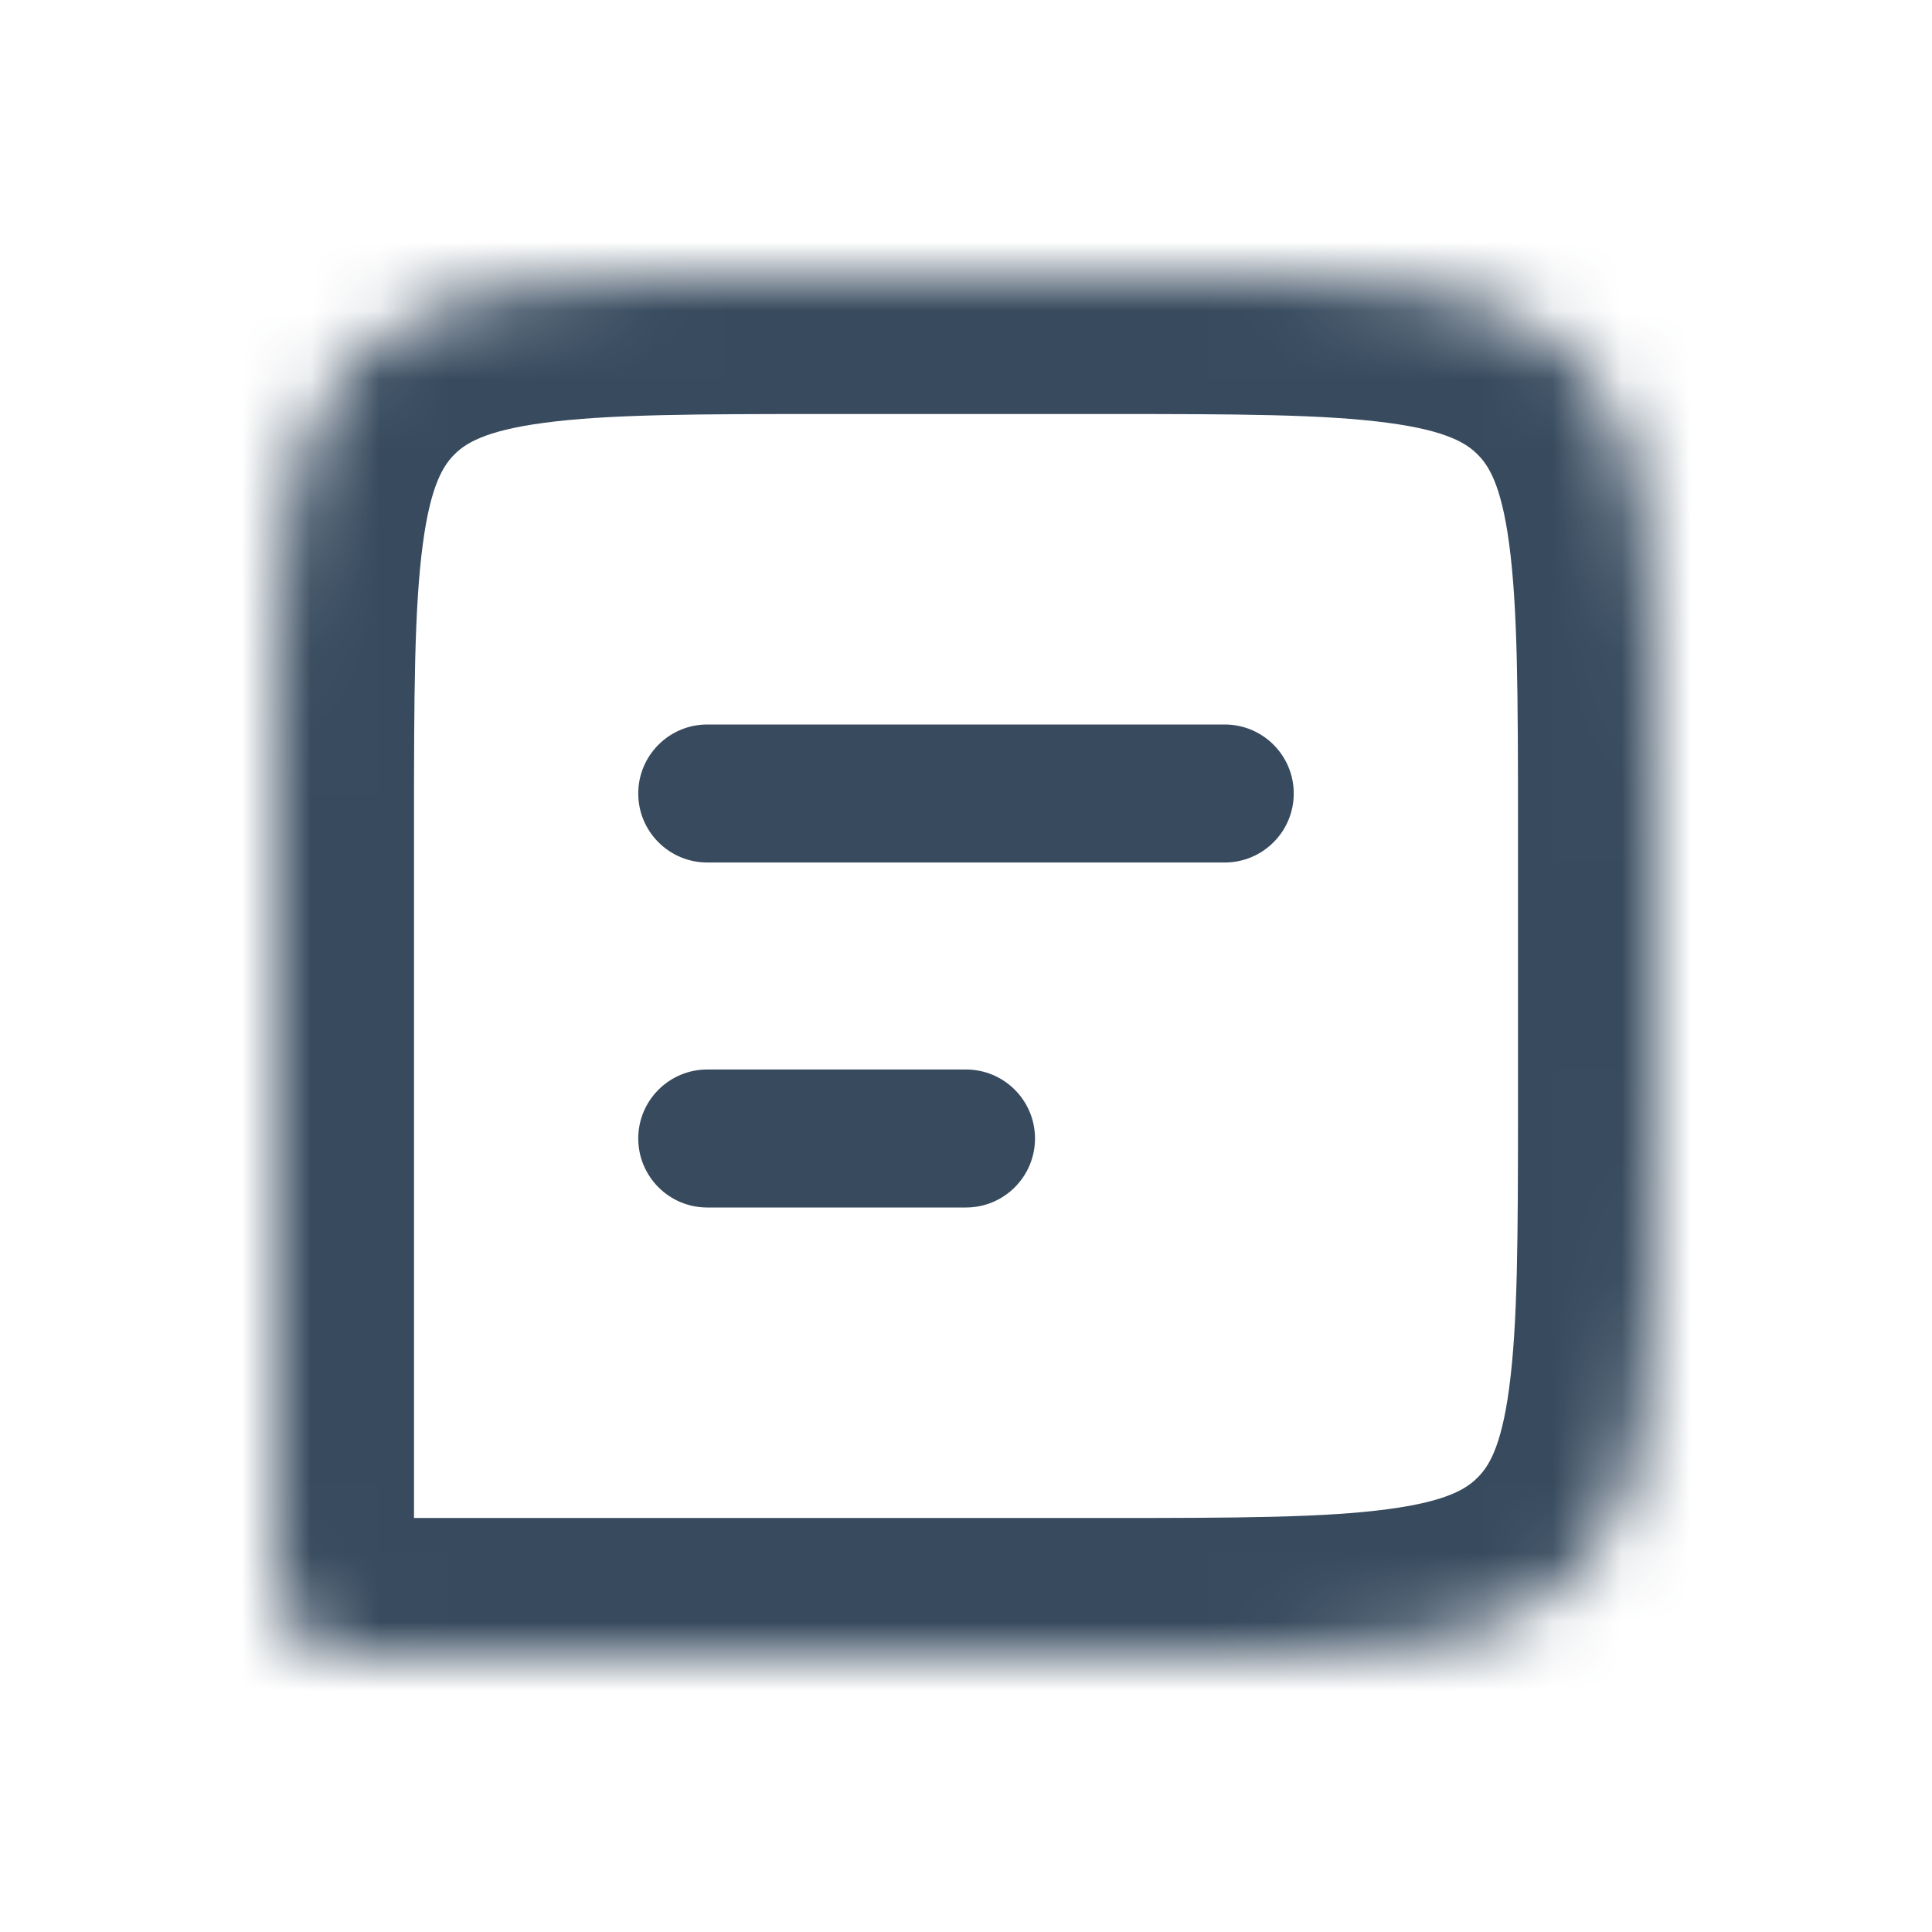 <svg width="28" height="28" viewBox="0 0 28 28" fill="none" xmlns="http://www.w3.org/2000/svg">
<g filter="url(#filter0_d_872_696)">
<mask id="path-1-inside-1_872_696" fill="white">
<path d="M24 12C24 8.229 24 6.343 22.828 5.172C21.657 4 19.771 4 16 4H12C8.229 4 6.343 4 5.172 5.172C4 6.343 4 8.229 4 12V22C4 22.943 4 23.414 4.293 23.707C4.586 24 5.057 24 6 24H16C19.771 24 21.657 24 22.828 22.828C24 21.657 24 19.771 24 16V12Z"/>
</mask>
<path d="M10.25 10.5C9.698 10.5 9.25 10.948 9.25 11.5C9.25 12.052 9.698 12.5 10.25 12.5V10.5ZM17.75 12.5C18.302 12.5 18.75 12.052 18.75 11.5C18.75 10.948 18.302 10.5 17.75 10.5V12.5ZM10.25 15.5C9.698 15.5 9.25 15.948 9.25 16.5C9.25 17.052 9.698 17.5 10.25 17.5V15.5ZM14 17.5C14.552 17.5 15 17.052 15 16.5C15 15.948 14.552 15.5 14 15.5V17.5ZM10.25 12.5H17.75V10.5H10.25V12.5ZM10.25 17.5H14V15.5H10.25V17.5ZM16 2H12V6H16V2ZM2 12V22H6V12H2ZM6 26H16V22H6V26ZM26 16V12H22V16H26ZM16 26C17.829 26 19.402 26.004 20.656 25.836C21.967 25.66 23.223 25.262 24.243 24.243L21.414 21.414C21.262 21.567 20.99 21.755 20.123 21.871C19.198 21.996 17.942 22 16 22V26ZM22 16C22 17.942 21.996 19.198 21.871 20.123C21.755 20.99 21.567 21.262 21.414 21.414L24.243 24.243C25.262 23.223 25.66 21.967 25.836 20.656C26.004 19.402 26 17.829 26 16H22ZM2 22C2 22.415 1.996 22.927 2.054 23.364C2.121 23.858 2.299 24.541 2.879 25.121L5.707 22.293C5.835 22.421 5.922 22.564 5.973 22.688C6.018 22.797 6.023 22.861 6.019 22.831C6.014 22.799 6.008 22.725 6.004 22.573C6 22.422 6 22.243 6 22H2ZM6 22C5.757 22 5.578 22 5.427 21.996C5.275 21.992 5.201 21.985 5.169 21.981C5.139 21.977 5.203 21.982 5.312 22.027C5.436 22.078 5.579 22.165 5.707 22.293L2.879 25.121C3.459 25.701 4.142 25.879 4.636 25.946C5.073 26.004 5.585 26 6 26V22ZM12 2C10.171 2 8.598 1.996 7.344 2.164C6.033 2.341 4.777 2.738 3.757 3.757L6.586 6.586C6.738 6.434 7.01 6.245 7.877 6.129C8.802 6.004 10.058 6 12 6V2ZM6 12C6 10.058 6.004 8.802 6.129 7.877C6.245 7.01 6.434 6.738 6.586 6.586L3.757 3.757C2.738 4.777 2.341 6.033 2.164 7.344C1.996 8.598 2 10.171 2 12H6ZM16 6C17.942 6 19.198 6.004 20.123 6.129C20.99 6.245 21.262 6.434 21.414 6.586L24.243 3.757C23.223 2.738 21.967 2.341 20.656 2.164C19.402 1.996 17.829 2 16 2V6ZM26 12C26 10.171 26.004 8.598 25.836 7.344C25.66 6.033 25.262 4.777 24.243 3.757L21.414 6.586C21.567 6.738 21.755 7.01 21.871 7.877C21.996 8.802 22 10.058 22 12H26Z" fill="#374A5E" mask="url(#path-1-inside-1_872_696)"/>
</g>
<defs>
<filter id="filter0_d_872_696" x="0" y="0" width="28" height="28" filterUnits="userSpaceOnUse" color-interpolation-filters="sRGB">
<feFlood flood-opacity="0" result="BackgroundImageFix"/>
<feColorMatrix in="SourceAlpha" type="matrix" values="0 0 0 0 0 0 0 0 0 0 0 0 0 0 0 0 0 0 127 0" result="hardAlpha"/>
<feOffset/>
<feGaussianBlur stdDeviation="2"/>
<feComposite in2="hardAlpha" operator="out"/>
<feColorMatrix type="matrix" values="0 0 0 0 0.216 0 0 0 0 0.29 0 0 0 0 0.369 0 0 0 0.3 0"/>
<feBlend mode="normal" in2="BackgroundImageFix" result="effect1_dropShadow_872_696"/>
<feBlend mode="normal" in="SourceGraphic" in2="effect1_dropShadow_872_696" result="shape"/>
</filter>
</defs>
</svg>
